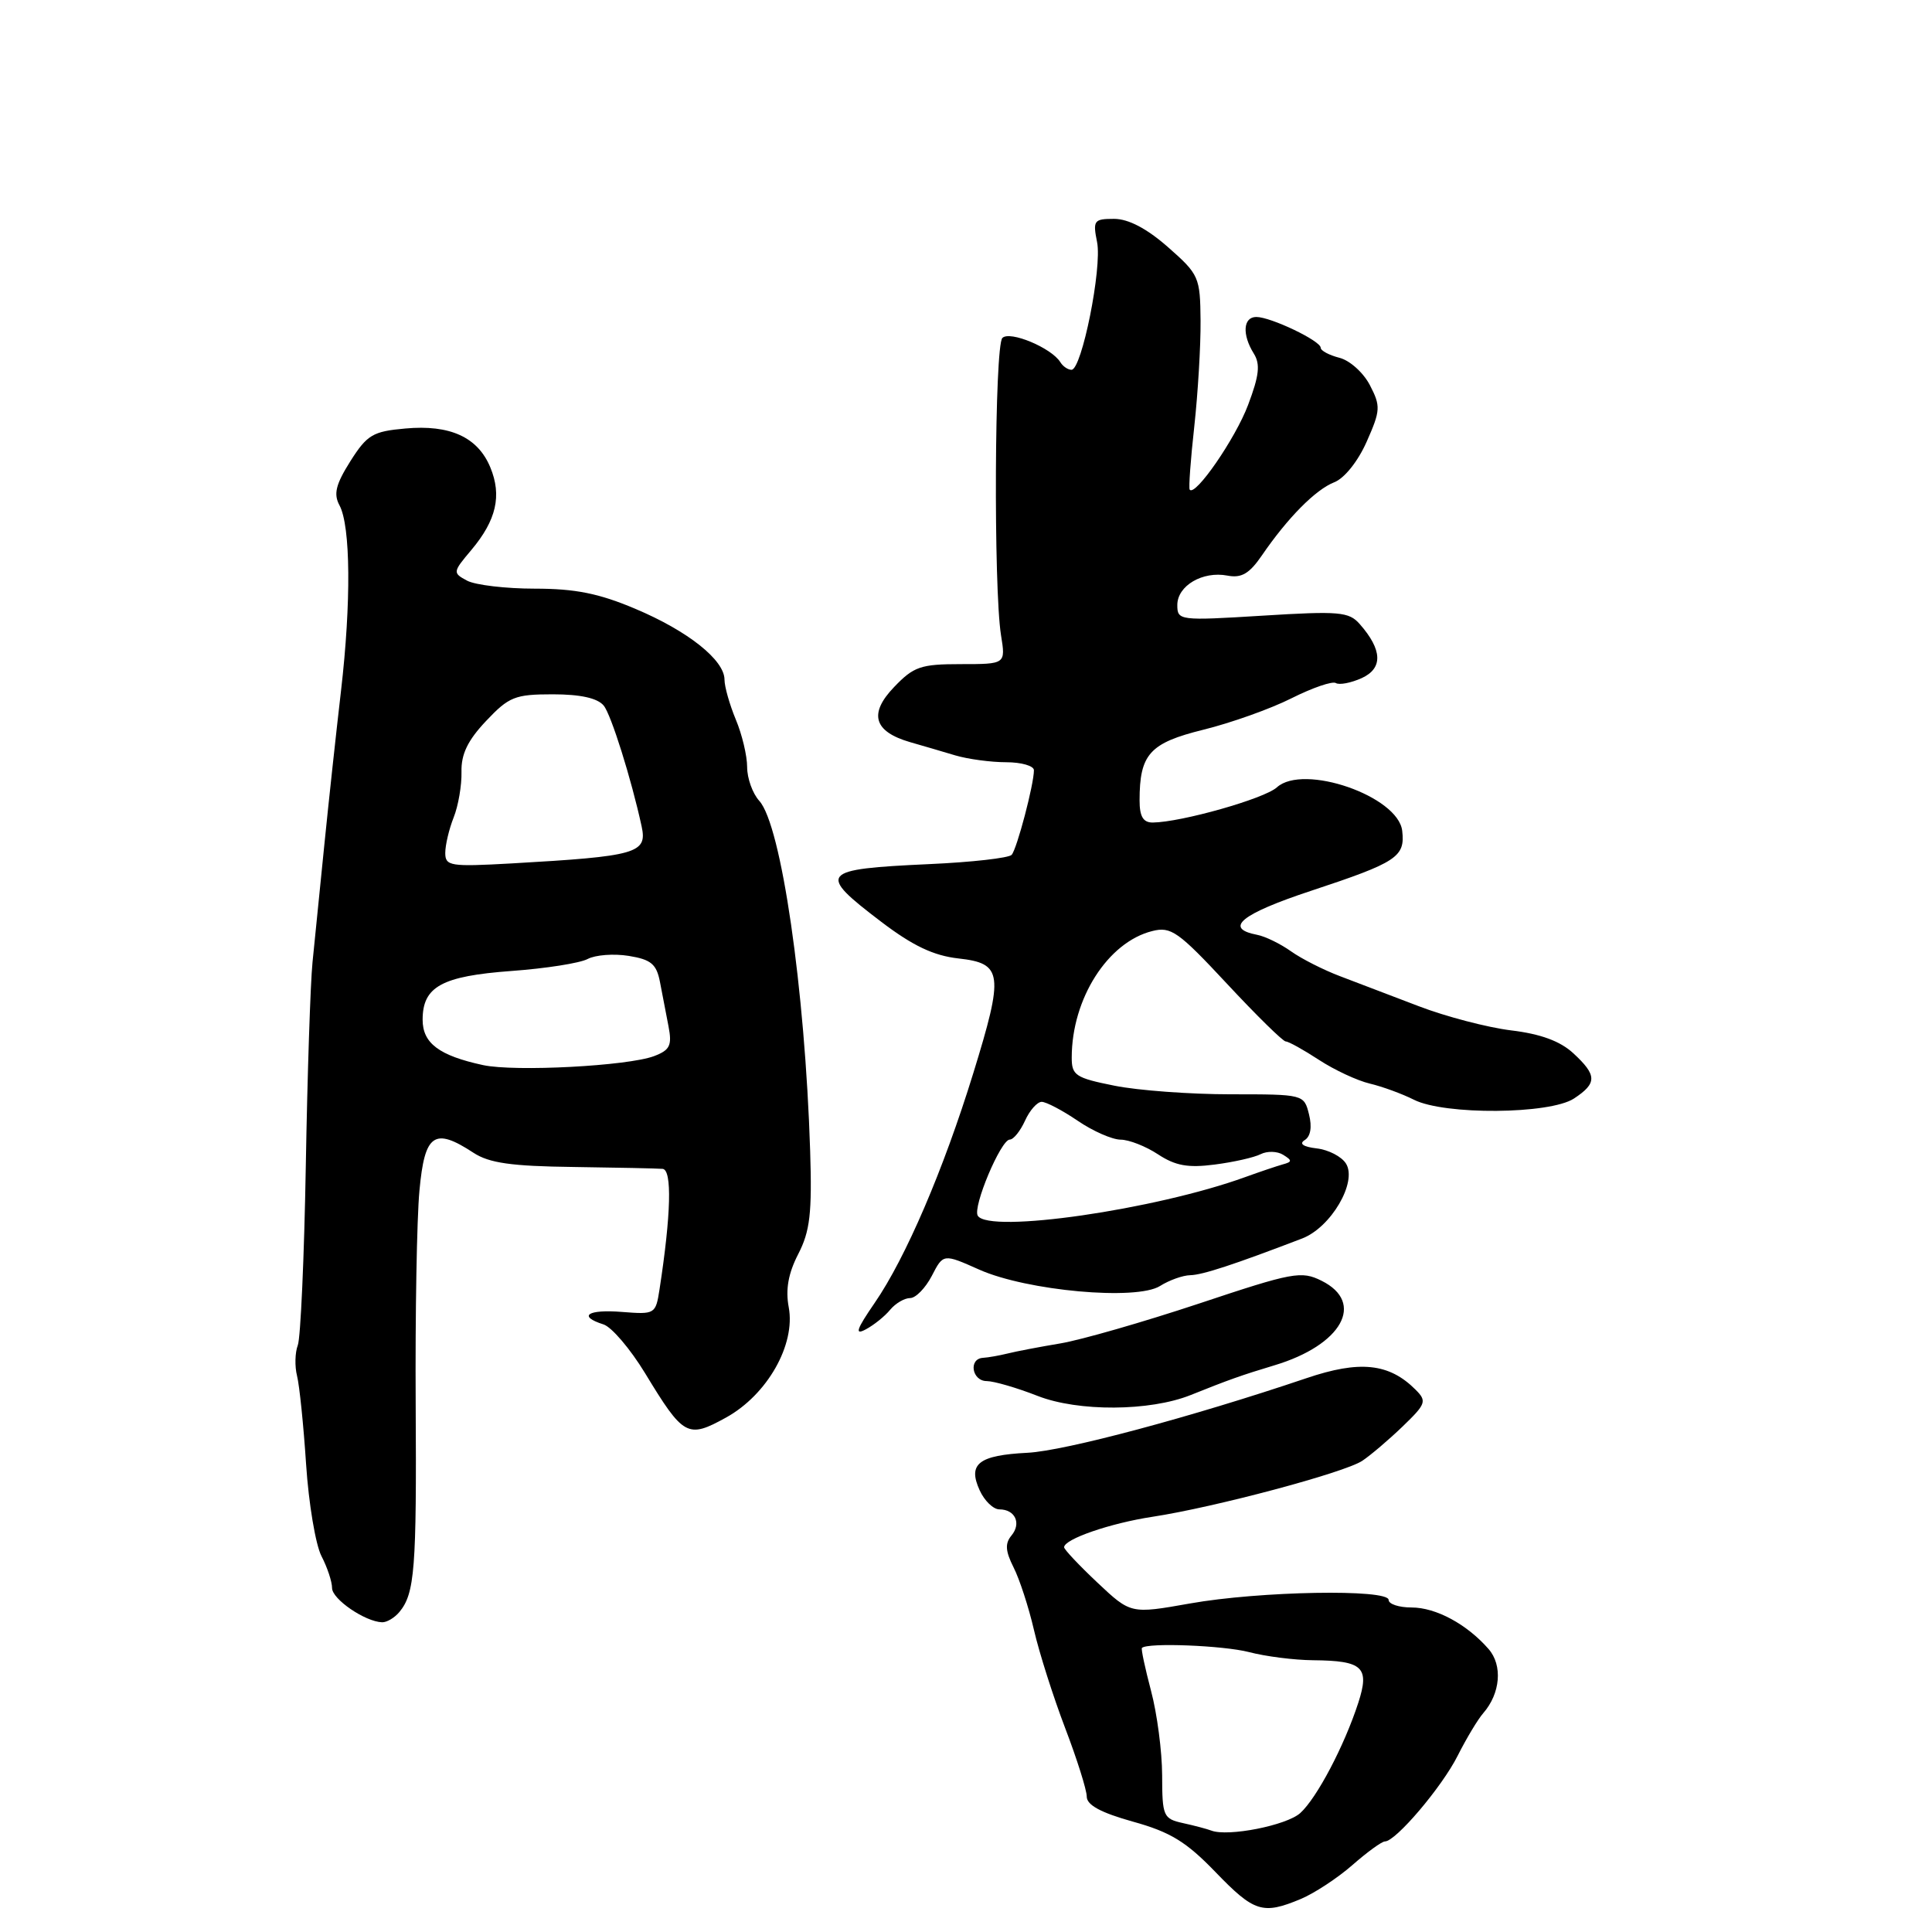 <?xml version="1.0" encoding="UTF-8" standalone="no"?>
<!DOCTYPE svg PUBLIC "-//W3C//DTD SVG 1.1//EN" "http://www.w3.org/Graphics/SVG/1.1/DTD/svg11.dtd" >
<svg xmlns="http://www.w3.org/2000/svg" xmlns:xlink="http://www.w3.org/1999/xlink" version="1.1" viewBox="0 0 256 256">
 <g >
 <path fill="currentColor"
d=" M 172.35 251.63 C 174.16 250.87 177.25 248.84 179.20 247.13 C 181.16 245.41 183.10 244.00 183.51 244.00 C 184.94 244.00 191.08 236.77 193.15 232.64 C 194.30 230.36 195.82 227.82 196.54 227.00 C 198.82 224.38 199.13 220.66 197.24 218.50 C 194.38 215.22 190.27 213.00 187.04 213.00 C 185.37 213.00 184.00 212.55 184.00 212.00 C 184.00 210.52 166.86 210.83 157.67 212.47 C 149.83 213.86 149.83 213.86 145.42 209.71 C 142.99 207.42 141.00 205.31 141.00 205.02 C 141.00 203.94 147.12 201.83 152.72 200.98 C 160.93 199.73 178.13 195.14 180.50 193.57 C 181.60 192.84 184.01 190.79 185.86 189.01 C 188.96 186.02 189.09 185.66 187.57 184.14 C 184.07 180.63 180.17 180.22 173.10 182.62 C 157.86 187.77 141.14 192.24 136.16 192.50 C 129.66 192.83 128.21 193.97 129.81 197.47 C 130.44 198.86 131.62 200.00 132.42 200.00 C 134.51 200.00 135.37 201.85 134.02 203.47 C 133.15 204.52 133.22 205.53 134.30 207.68 C 135.09 209.23 136.31 212.97 137.01 216.00 C 137.71 219.03 139.57 224.86 141.14 228.98 C 142.71 233.09 144.00 237.18 144.00 238.06 C 144.00 239.18 145.87 240.19 150.13 241.38 C 155.07 242.75 157.18 244.04 161.04 248.04 C 166.19 253.38 167.31 253.73 172.35 251.63 Z  M 52.92 213.60 C 54.96 211.14 55.21 207.92 55.08 186.00 C 55.01 174.18 55.23 161.46 55.58 157.75 C 56.27 150.23 57.54 149.34 62.74 152.75 C 64.82 154.11 67.77 154.53 75.96 154.63 C 81.76 154.71 87.08 154.82 87.80 154.88 C 89.07 155.00 88.92 160.92 87.39 170.85 C 86.88 174.13 86.79 174.18 82.44 173.84 C 77.87 173.47 76.50 174.39 79.96 175.49 C 81.04 175.83 83.51 178.73 85.46 181.93 C 90.58 190.36 91.10 190.65 96.21 187.83 C 101.67 184.81 105.44 178.17 104.51 173.21 C 104.07 170.87 104.45 168.73 105.77 166.17 C 107.33 163.14 107.61 160.77 107.35 152.50 C 106.67 131.05 103.52 109.33 100.61 106.12 C 99.72 105.14 99.00 103.13 99.00 101.64 C 99.00 100.15 98.33 97.32 97.50 95.35 C 96.68 93.37 96.00 90.99 96.00 90.06 C 96.00 87.46 91.16 83.61 84.18 80.67 C 79.37 78.63 76.21 78.00 70.87 78.00 C 67.02 78.00 62.98 77.52 61.89 76.94 C 59.97 75.91 59.98 75.81 62.46 72.87 C 65.77 68.93 66.52 65.67 64.97 61.93 C 63.31 57.92 59.63 56.24 53.70 56.78 C 49.39 57.16 48.64 57.62 46.42 61.12 C 44.49 64.19 44.17 65.46 44.99 66.97 C 46.46 69.72 46.54 79.85 45.19 91.50 C 44.55 97.00 43.55 106.22 42.97 112.00 C 42.39 117.78 41.69 124.75 41.41 127.50 C 41.13 130.25 40.73 142.40 40.52 154.50 C 40.31 166.60 39.83 177.29 39.46 178.25 C 39.09 179.22 39.04 181.04 39.36 182.31 C 39.68 183.58 40.22 188.85 40.56 194.03 C 40.90 199.22 41.82 204.68 42.59 206.18 C 43.37 207.68 44.00 209.58 44.00 210.42 C 44.00 211.89 48.36 214.88 50.63 214.96 C 51.25 214.98 52.28 214.37 52.92 213.60 Z  M 157.77 184.85 C 162.81 182.83 164.48 182.23 168.87 180.91 C 177.81 178.23 180.94 172.61 175.12 169.71 C 172.43 168.37 171.34 168.57 158.87 172.73 C 151.52 175.17 143.25 177.55 140.50 178.01 C 137.75 178.47 134.60 179.07 133.50 179.35 C 132.40 179.62 130.94 179.88 130.25 179.92 C 128.30 180.04 128.78 183.00 130.75 183.00 C 131.71 183.01 134.75 183.89 137.50 184.97 C 142.88 187.07 152.35 187.02 157.77 184.85 Z  M 117.95 173.55 C 118.66 172.70 119.85 172.00 120.60 172.00 C 121.34 172.00 122.63 170.67 123.47 169.06 C 124.99 166.11 124.99 166.11 129.75 168.23 C 136.08 171.05 150.60 172.36 153.71 170.40 C 154.93 169.63 156.73 168.99 157.71 168.97 C 159.32 168.94 163.48 167.58 172.53 164.11 C 176.36 162.65 179.88 156.63 178.35 154.18 C 177.77 153.25 176.03 152.35 174.47 152.17 C 172.68 151.96 172.10 151.55 172.88 151.07 C 173.66 150.59 173.87 149.33 173.45 147.66 C 172.79 145.01 172.75 145.00 163.06 145.00 C 157.71 145.00 150.78 144.49 147.67 143.86 C 142.51 142.83 142.00 142.49 142.01 140.11 C 142.02 132.33 146.79 124.84 152.68 123.37 C 155.16 122.74 156.13 123.43 162.57 130.34 C 166.49 134.55 170.00 138.00 170.37 138.00 C 170.74 138.00 172.72 139.10 174.77 140.44 C 176.82 141.78 179.85 143.19 181.50 143.58 C 183.15 143.97 185.78 144.93 187.35 145.72 C 191.41 147.77 205.35 147.66 208.56 145.56 C 211.64 143.53 211.63 142.48 208.47 139.56 C 206.74 137.96 204.15 137.00 200.22 136.53 C 197.08 136.14 191.57 134.70 188.00 133.33 C 184.43 131.96 179.73 130.17 177.56 129.35 C 175.39 128.53 172.46 127.05 171.06 126.05 C 169.65 125.05 167.64 124.07 166.58 123.87 C 162.11 123.01 164.43 121.11 173.71 118.04 C 185.11 114.27 186.20 113.55 185.80 110.09 C 185.27 105.49 172.71 101.14 169.19 104.33 C 167.52 105.84 156.52 108.95 152.75 108.99 C 151.48 109.00 151.00 108.20 151.00 106.07 C 151.00 99.93 152.33 98.45 159.46 96.69 C 163.11 95.79 168.37 93.92 171.14 92.52 C 173.91 91.13 176.56 90.22 177.01 90.51 C 177.47 90.79 179.02 90.49 180.44 89.85 C 183.27 88.55 183.18 86.11 180.17 82.69 C 178.74 81.06 177.45 80.95 167.29 81.58 C 156.27 82.26 156.00 82.22 156.00 80.17 C 156.00 77.61 159.36 75.64 162.64 76.27 C 164.50 76.63 165.55 76.01 167.19 73.62 C 170.61 68.62 174.32 64.87 176.80 63.90 C 178.14 63.38 179.94 61.13 181.09 58.53 C 182.93 54.38 182.96 53.82 181.52 51.04 C 180.66 49.38 178.85 47.75 177.48 47.41 C 176.12 47.06 175.00 46.47 175.00 46.08 C 175.00 45.16 168.38 42.00 166.47 42.00 C 164.72 42.00 164.56 44.32 166.13 46.84 C 167.02 48.26 166.85 49.76 165.38 53.65 C 163.71 58.10 158.36 65.85 157.64 64.88 C 157.49 64.67 157.76 60.90 158.25 56.50 C 158.73 52.10 159.11 45.80 159.08 42.50 C 159.03 36.71 158.88 36.37 154.77 32.75 C 151.96 30.28 149.52 29.00 147.62 29.00 C 144.95 29.00 144.79 29.21 145.37 32.09 C 146.05 35.50 143.34 49.00 141.98 49.00 C 141.51 49.00 140.84 48.55 140.50 47.99 C 139.32 46.09 133.81 43.79 132.82 44.78 C 131.78 45.82 131.64 77.89 132.64 84.17 C 133.26 88.00 133.26 88.00 127.31 88.00 C 122.00 88.00 121.07 88.32 118.47 91.04 C 115.08 94.57 115.77 96.94 120.60 98.34 C 122.20 98.80 124.88 99.58 126.57 100.09 C 128.26 100.59 131.30 101.00 133.32 101.00 C 135.34 101.00 137.00 101.48 137.00 102.06 C 137.00 103.94 134.75 112.48 134.05 113.27 C 133.67 113.69 128.75 114.25 123.11 114.50 C 108.61 115.17 108.22 115.64 116.75 122.13 C 120.96 125.33 123.70 126.63 127.00 127.00 C 132.87 127.65 133.04 129.00 128.96 142.22 C 125.01 155.02 120.00 166.69 115.90 172.64 C 113.48 176.16 113.21 176.96 114.72 176.15 C 115.79 175.58 117.25 174.41 117.95 173.55 Z  M 160.50 242.56 C 159.95 242.35 158.26 241.90 156.75 241.57 C 154.14 240.99 154.00 240.67 153.99 235.23 C 153.98 232.08 153.32 227.05 152.52 224.05 C 151.73 221.05 151.18 218.49 151.31 218.36 C 152.03 217.63 162.09 218.03 165.50 218.91 C 167.70 219.49 171.53 219.97 174.00 219.99 C 180.60 220.05 181.51 220.91 179.98 225.63 C 178.13 231.33 174.49 238.25 172.29 240.24 C 170.47 241.88 162.70 243.41 160.50 242.56 Z  M 64.00 141.13 C 58.18 139.87 56.00 138.23 56.00 135.12 C 56.00 130.73 58.54 129.34 67.76 128.66 C 72.30 128.33 76.85 127.62 77.87 127.07 C 78.89 126.53 81.33 126.34 83.31 126.66 C 86.27 127.14 86.99 127.74 87.45 130.12 C 87.75 131.71 88.26 134.35 88.58 135.99 C 89.07 138.53 88.77 139.14 86.67 139.94 C 83.20 141.25 68.22 142.04 64.00 141.13 Z  M 59.00 113.02 C 59.00 111.98 59.50 109.86 60.11 108.32 C 60.73 106.77 61.19 104.05 61.15 102.29 C 61.09 99.95 61.97 98.11 64.40 95.54 C 67.44 92.32 68.23 92.00 73.25 92.00 C 76.90 92.00 79.17 92.50 79.99 93.49 C 80.97 94.66 83.66 103.23 85.02 109.50 C 85.79 113.07 84.42 113.46 67.75 114.41 C 59.67 114.86 59.00 114.76 59.00 113.02 Z  M 129.56 161.09 C 128.85 159.95 132.62 151.00 133.80 151.00 C 134.29 151.00 135.19 149.88 135.82 148.50 C 136.44 147.12 137.44 146.00 138.03 146.00 C 138.62 146.00 140.76 147.12 142.79 148.50 C 144.81 149.88 147.37 151.00 148.48 151.01 C 149.59 151.01 151.83 151.89 153.45 152.96 C 155.75 154.47 157.42 154.77 160.95 154.31 C 163.45 153.99 166.20 153.37 167.05 152.93 C 167.91 152.50 169.25 152.53 170.03 153.02 C 171.24 153.77 171.23 153.95 169.97 154.29 C 169.16 154.52 166.93 155.27 165.00 155.97 C 153.09 160.29 131.03 163.48 129.56 161.09 Z "/>
</g>
</svg>
